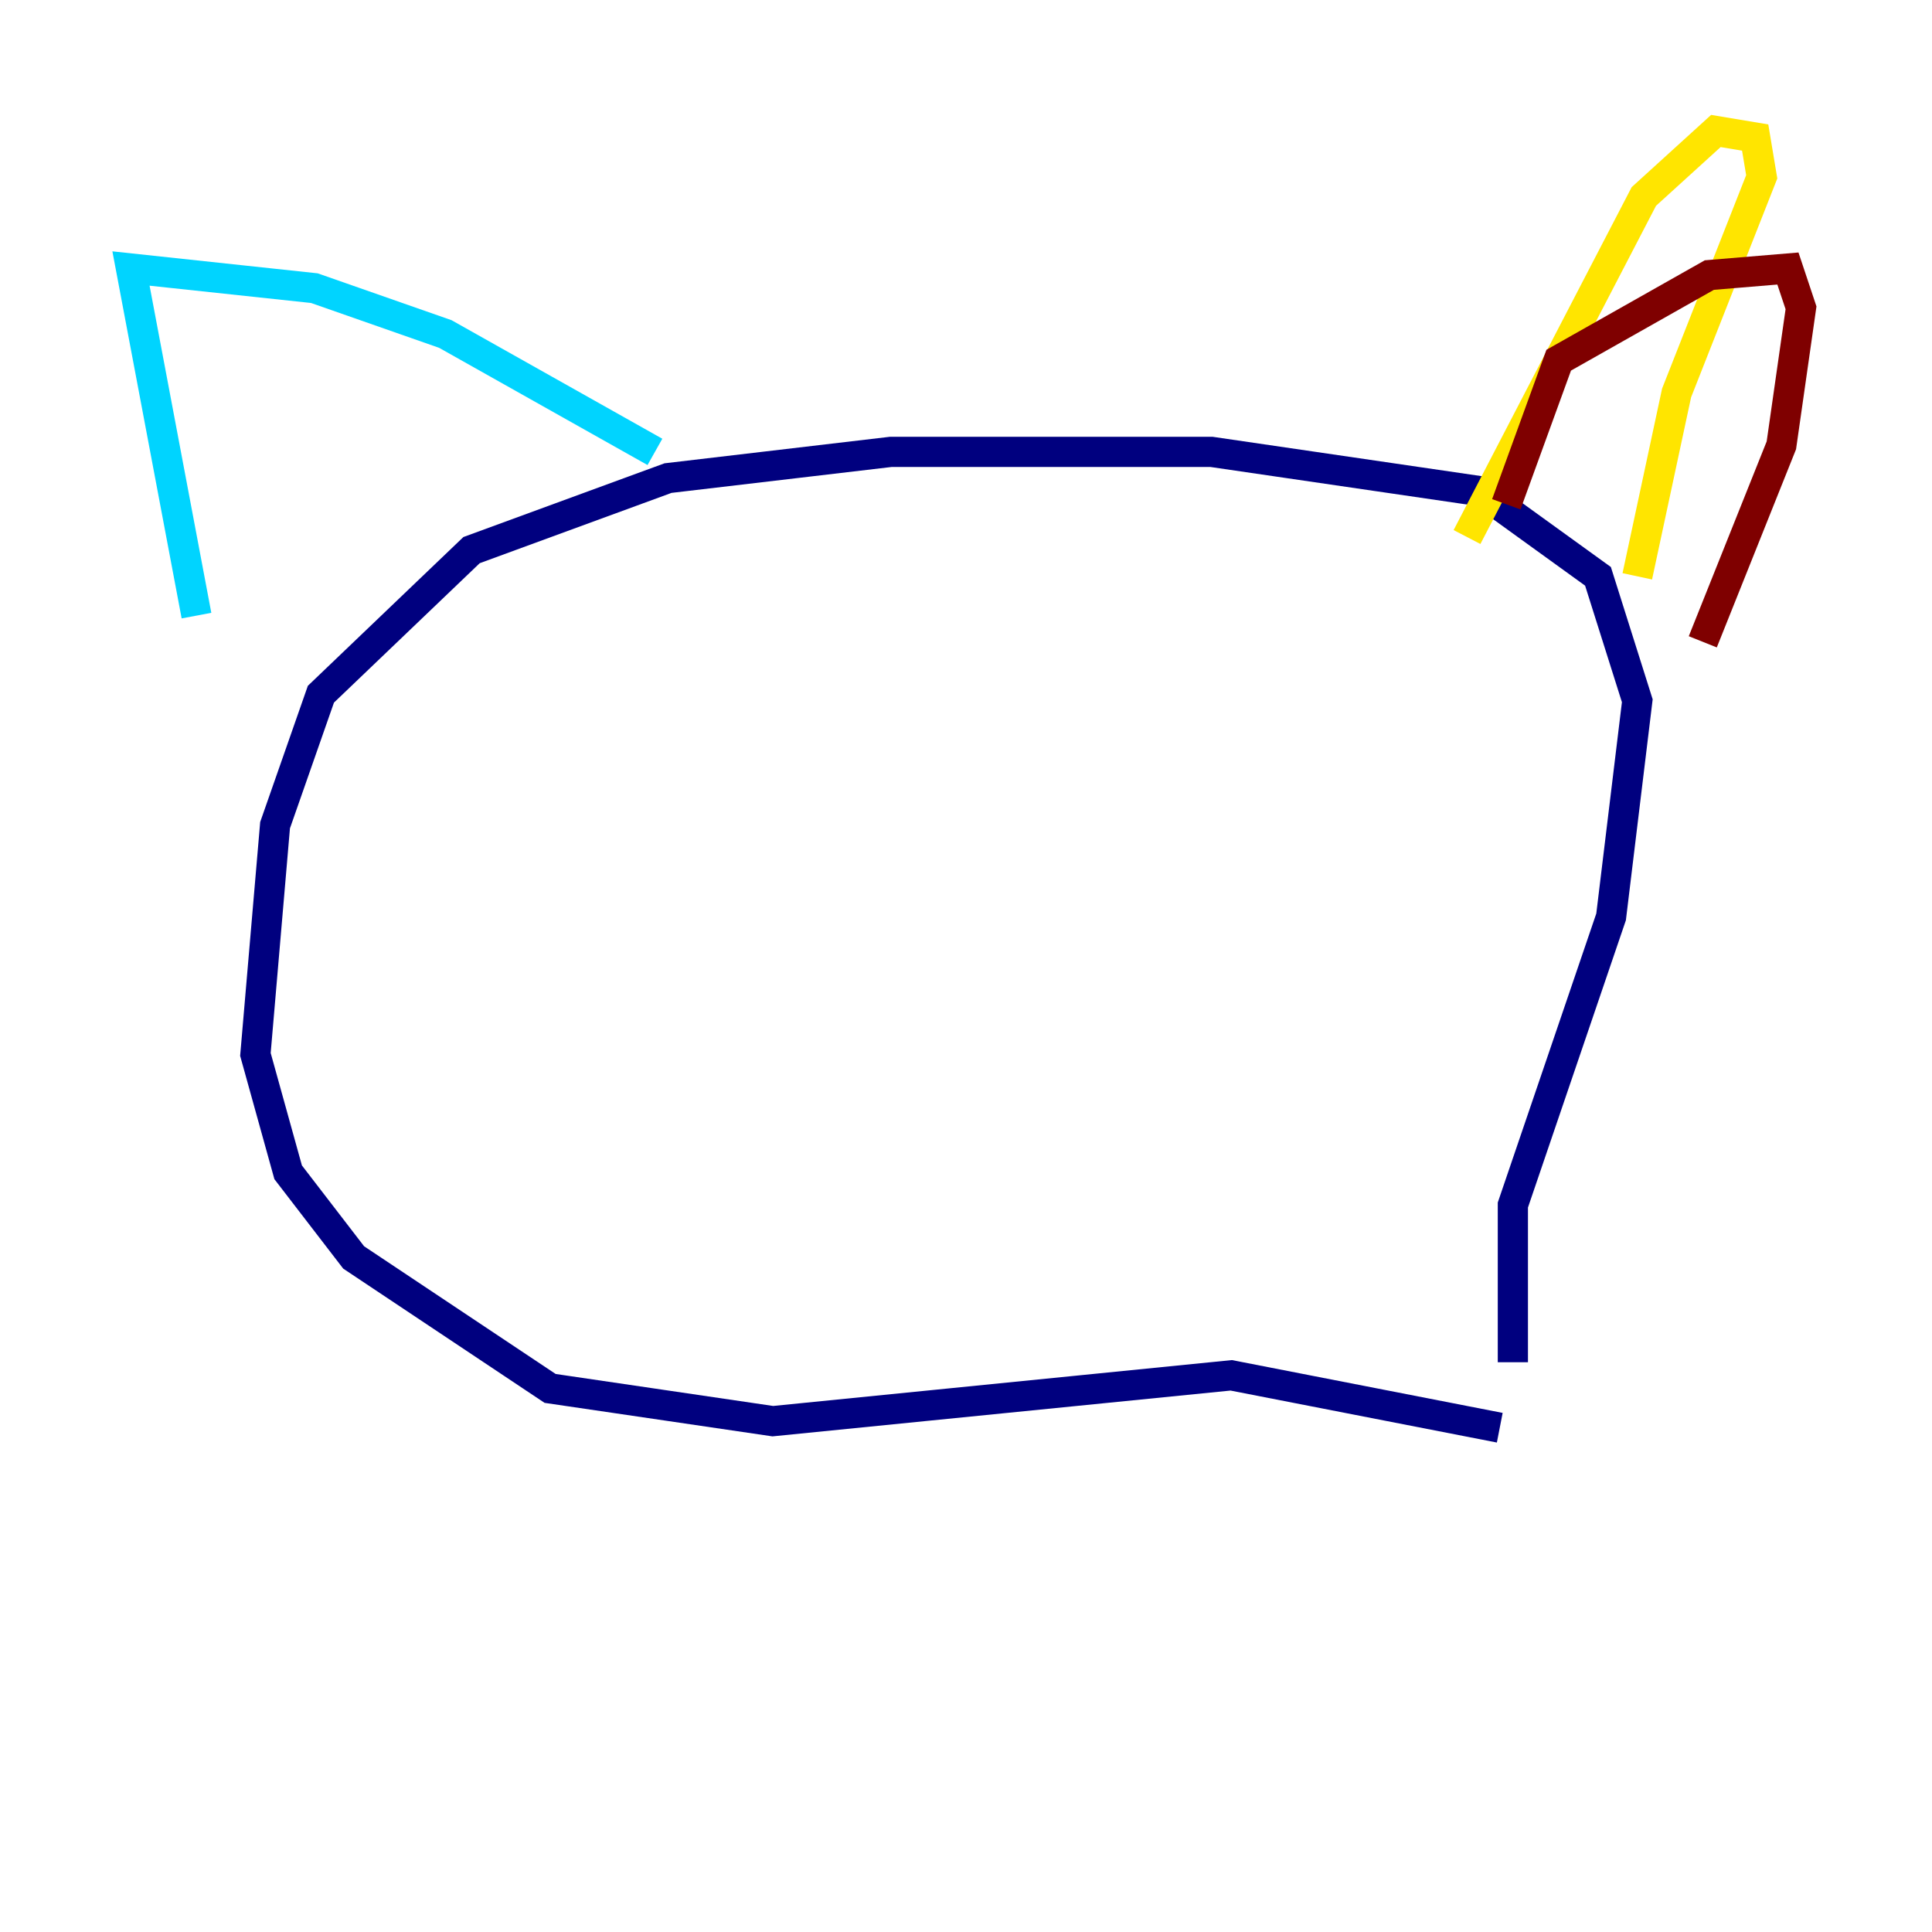 <?xml version="1.0" encoding="utf-8" ?>
<svg baseProfile="tiny" height="128" version="1.2" viewBox="0,0,128,128" width="128" xmlns="http://www.w3.org/2000/svg" xmlns:ev="http://www.w3.org/2001/xml-events" xmlns:xlink="http://www.w3.org/1999/xlink"><defs /><polyline fill="none" points="99.363,94.59 81.573,91.119 51.2,94.156 36.447,91.986 23.43,83.308 19.091,77.668 16.922,69.858 18.224,54.671 21.261,45.993 31.241,36.447 44.258,31.675 59.01,29.939 80.271,29.939 98.061,32.542 105.871,38.183 108.475,46.427 106.739,60.746 100.231,79.837 100.231,90.251" stroke="#00007f" stroke-width="2" /><polyline fill="none" points="13.017,40.786 8.678,17.79 20.827,19.091 29.505,22.129 43.39,29.939" stroke="#00d4ff" stroke-width="2" /><polyline fill="none" points="97.193,35.58 108.909,13.017 113.681,8.678 116.285,9.112 116.719,11.715 111.078,26.034 108.475,38.183" stroke="#ffe500" stroke-width="2" /><polyline fill="none" points="99.797,33.41 103.268,23.864 113.248,18.224 118.454,17.79 119.322,20.393 118.02,29.505 112.814,42.522" stroke="#7f0000" stroke-width="2" /></svg>